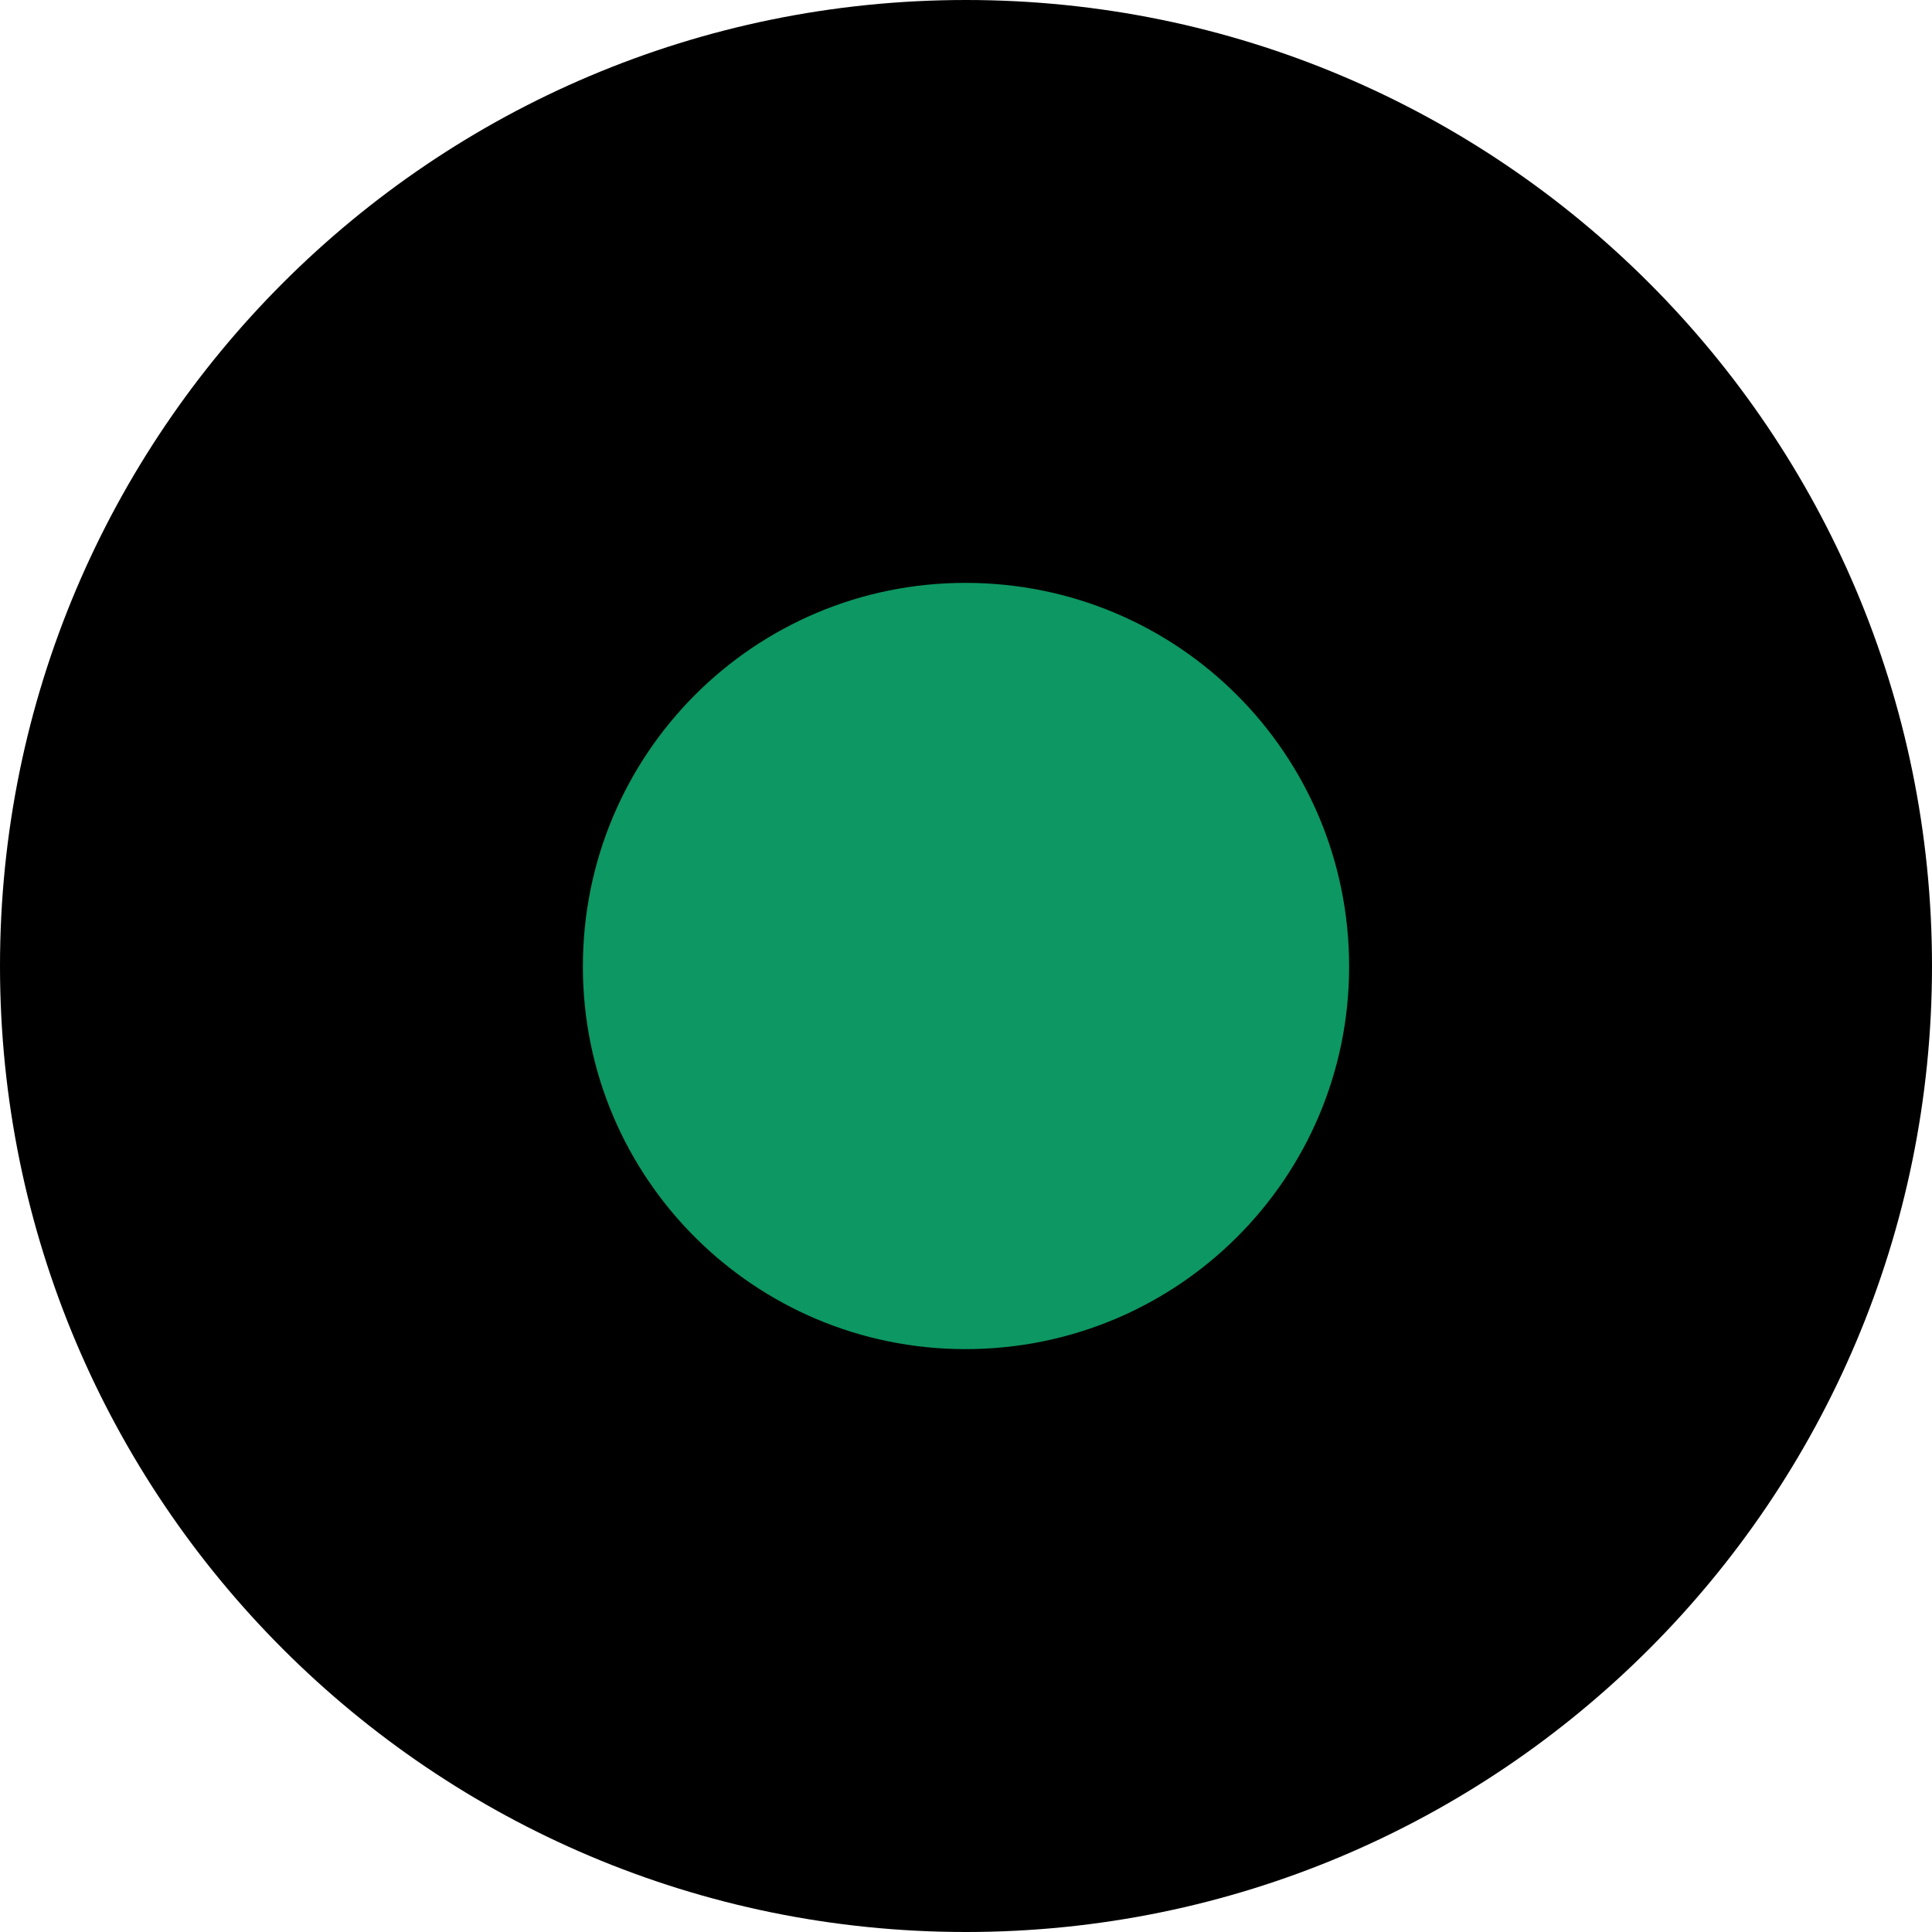 <?xml version="1.0" encoding="UTF-8"?>
<svg xmlns="http://www.w3.org/2000/svg" xmlns:xlink="http://www.w3.org/1999/xlink" width="13" height="13" viewBox="0 0 13 13">
<path fill-rule="nonzero" fill="rgb(0%, 0%, 0%)" fill-opacity="1" d="M 13 6.5 C 13 10.09 10.09 13 6.5 13 C 2.91 13 0 10.09 0 6.5 C 0 2.91 2.91 0 6.5 0 C 10.09 0 13 2.91 13 6.5 Z M 13 6.5 "/>
<path fill-rule="evenodd" fill="rgb(5.098%, 59.216%, 38.431%)" fill-opacity="1" d="M 9.078 6.504 C 9.078 7.926 7.926 9.078 6.496 9.078 C 5.074 9.078 3.922 7.926 3.922 6.504 C 3.922 5.074 5.074 3.922 6.496 3.922 C 7.926 3.922 9.078 5.074 9.078 6.504 Z M 9.078 6.504 "/>
</svg>
